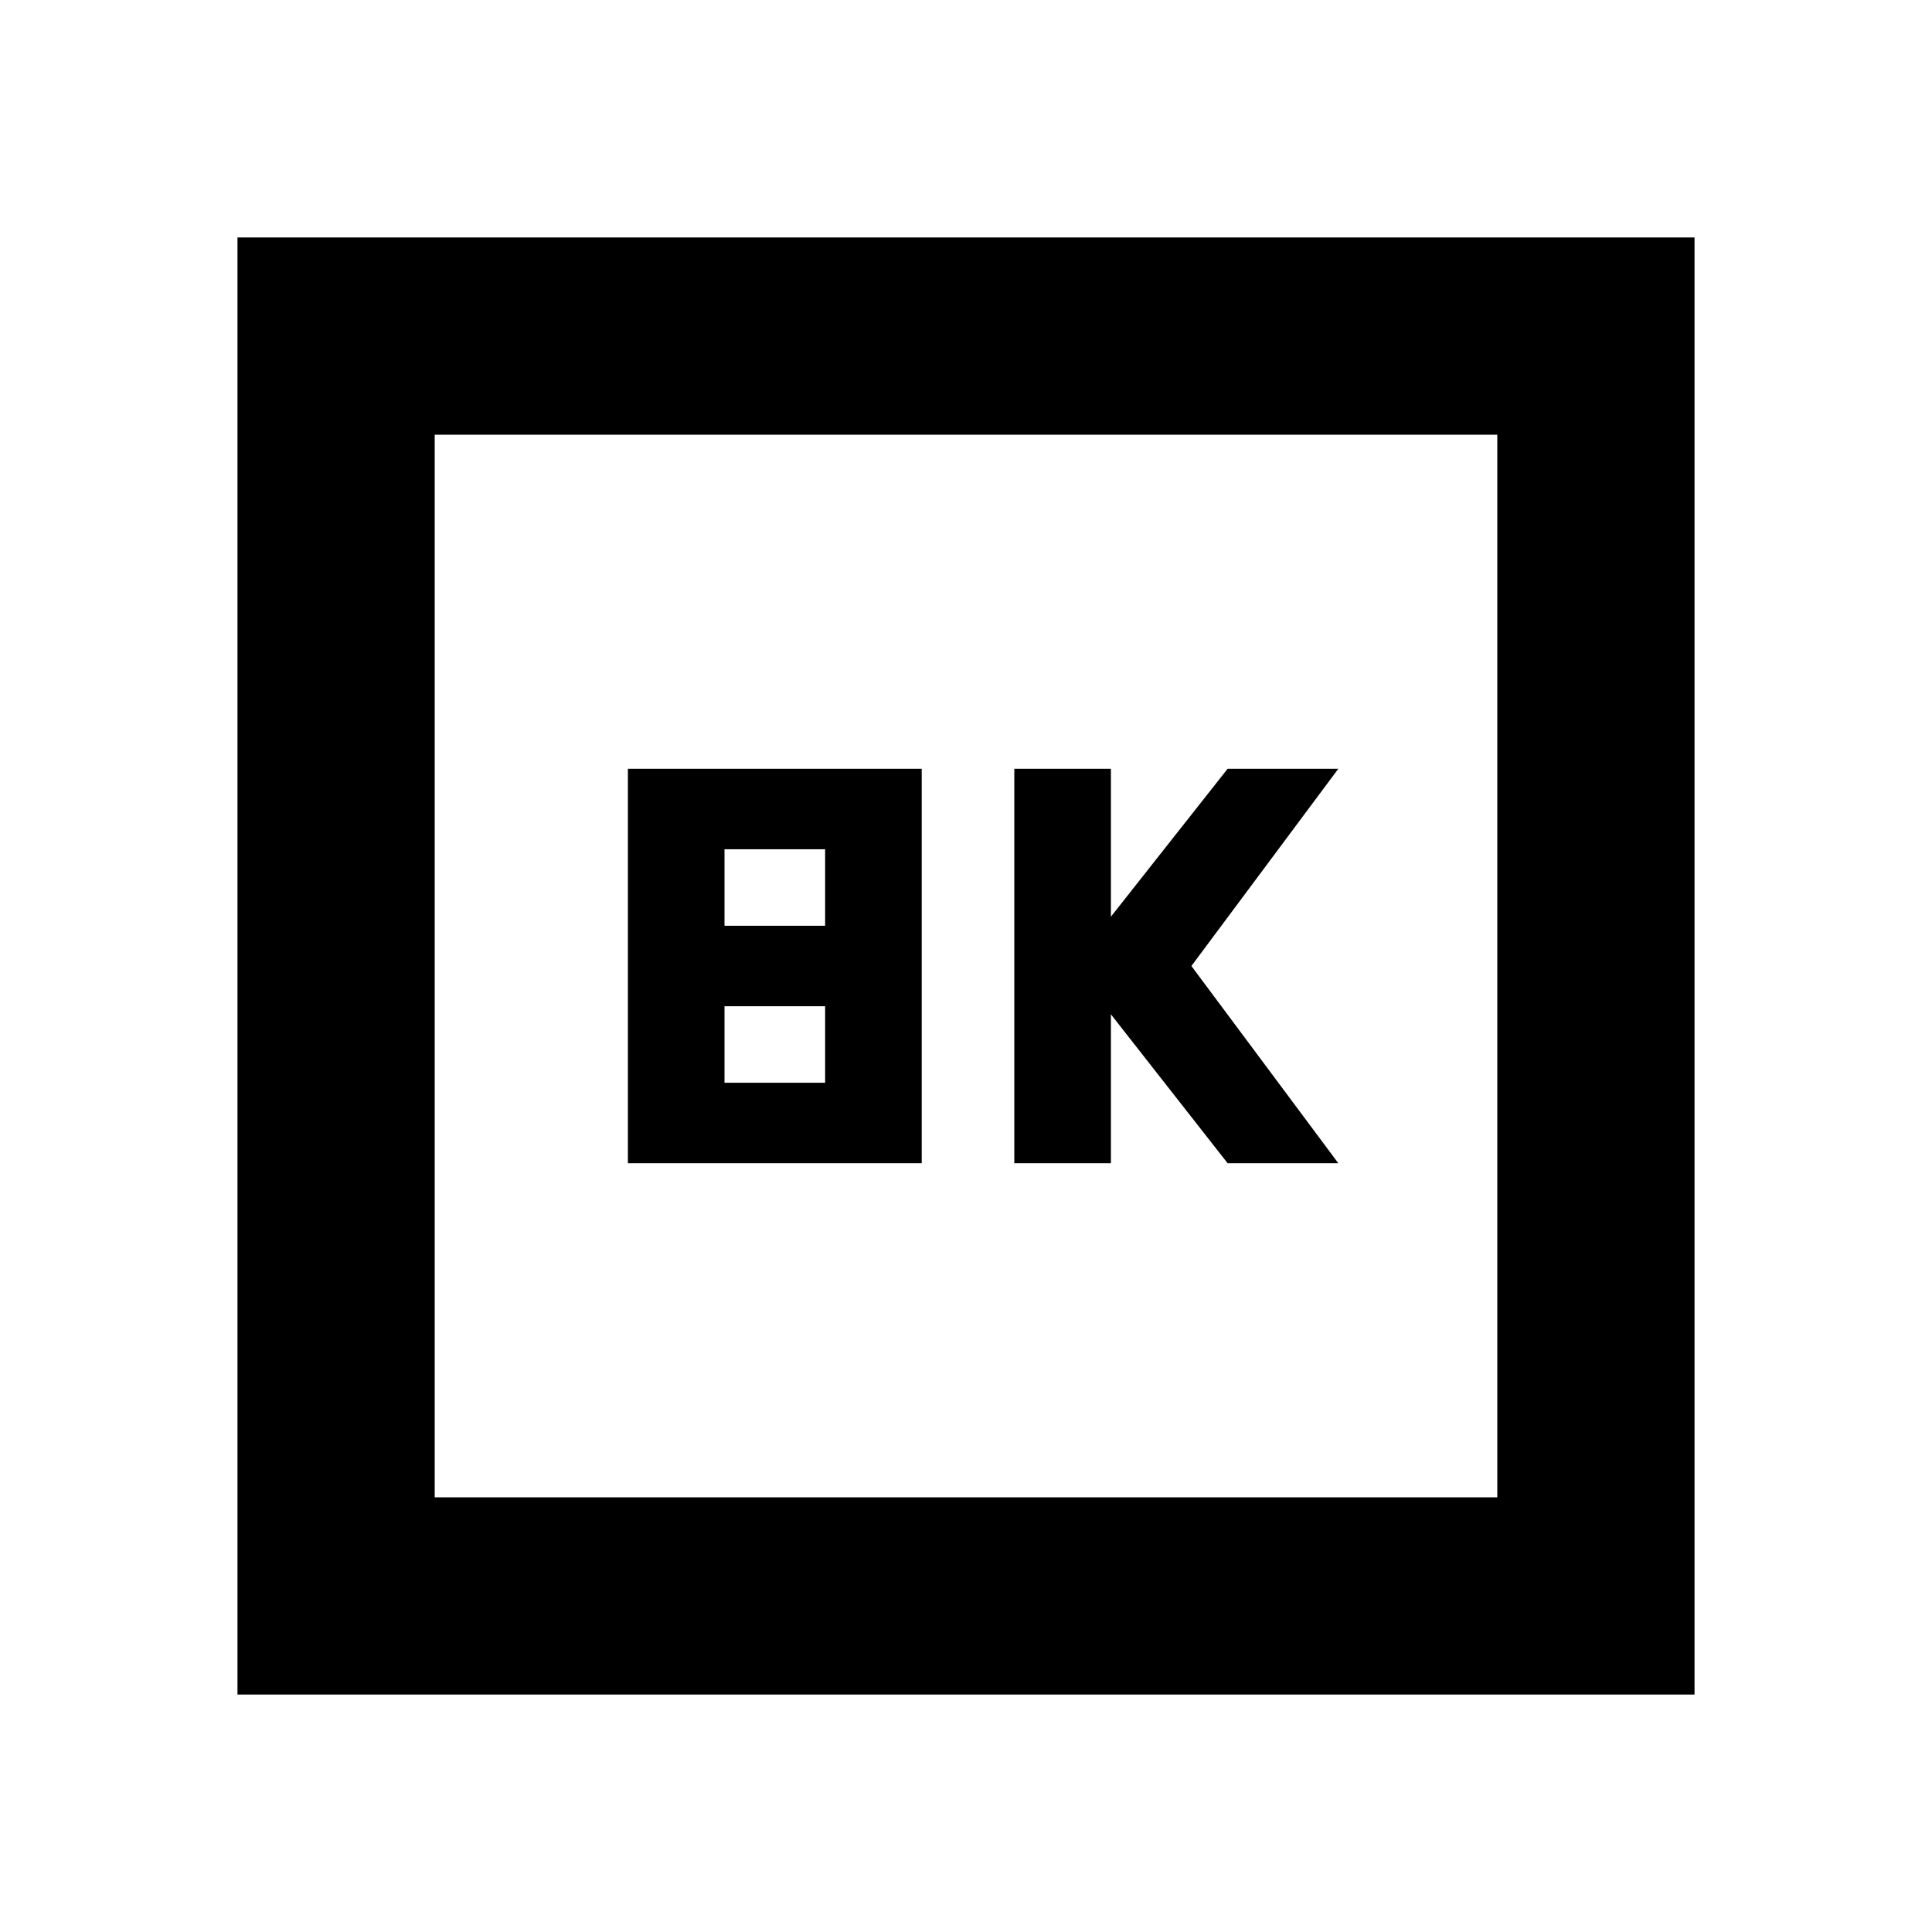 <svg xmlns="http://www.w3.org/2000/svg" height="20" viewBox="0 -960 960 960" width="20"><path d="M504-382h48v-74l58 74h55l-73-98 73-98h-55l-58 73.5V-578h-48v196Zm-192 0h146v-196H312v196Zm48-118v-38h50v38h-50Zm0 78v-38h50v38h-50ZM118-118v-724h724v724H118Zm98-98h528v-528H216v528Zm0 0v-528 528Z"/></svg>